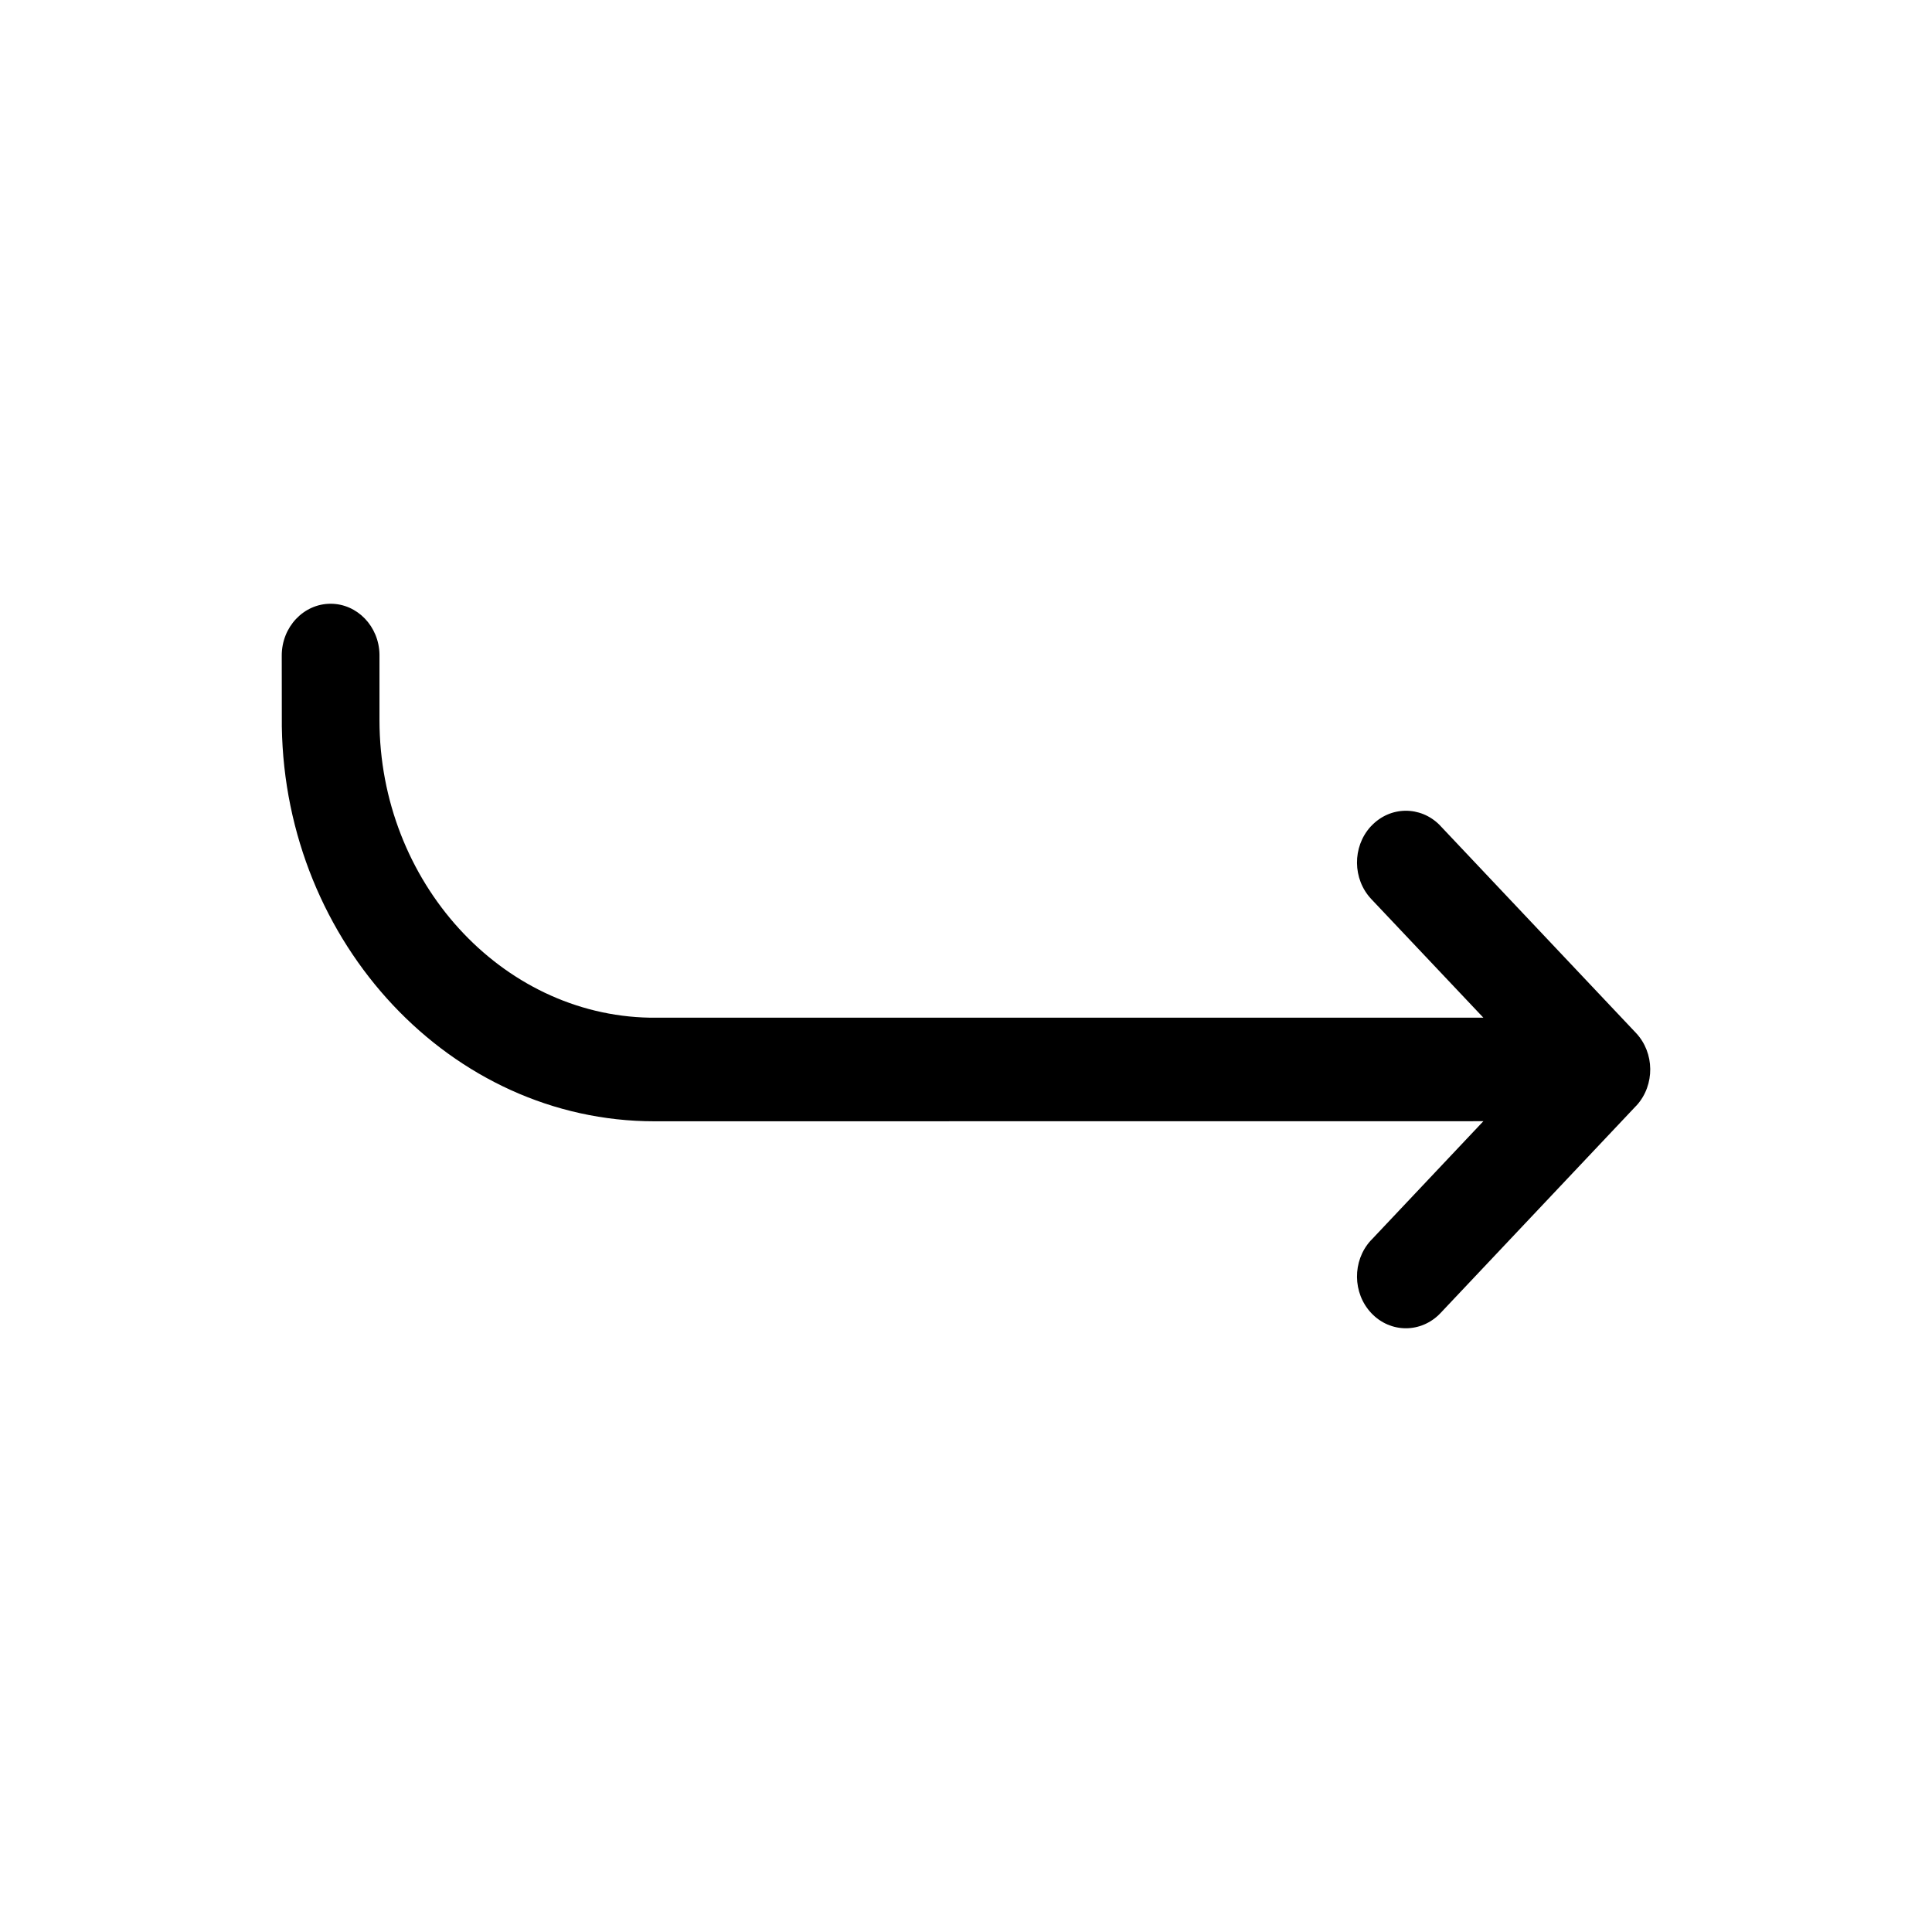 <?xml version="1.0" encoding="UTF-8"?>
<svg width="24px" height="24px" viewBox="0 0 24 24" version="1.1" xmlns="http://www.w3.org/2000/svg" xmlns:xlink="http://www.w3.org/1999/xlink">
    <title>VSQUARE/4) Icons/return_down_forward/return_down_forward_outline</title>
    <g id="VSQUARE_Symbols" stroke="none" stroke-width="1" fill="none" fill-rule="evenodd">
        <g id="VSQUARE/4)-Icons/return_down_forward/return_down_forward_outline">
            <rect id="Rectangle" x="0" y="0" width="24" height="24"></rect>
            <path d="M4.107,7.5 C4.438,7.5 4.708,7.781 4.714,8.13 L4.714,8.946 C4.714,10.949 6.223,12.609 8.073,12.642 L18.427,12.642 L17.035,11.169 C16.801,10.921 16.798,10.522 17.025,10.27 L17.035,10.26 C17.269,10.012 17.646,10.009 17.884,10.249 L17.894,10.26 L20.322,12.831 C20.556,13.079 20.559,13.478 20.332,13.73 L20.322,13.74 L17.894,16.312 C17.656,16.563 17.272,16.563 17.035,16.312 C16.801,16.064 16.798,15.665 17.025,15.413 L17.035,15.403 L18.427,13.928 L8.129,13.929 C5.602,13.929 3.542,11.717 3.501,9.028 L3.5,8.143 C3.5,7.788 3.772,7.5 4.107,7.5 Z" id="Combined-Shape" fill="#000000" fill-rule="nonzero"></path>
        </g>
    </g>
</svg>